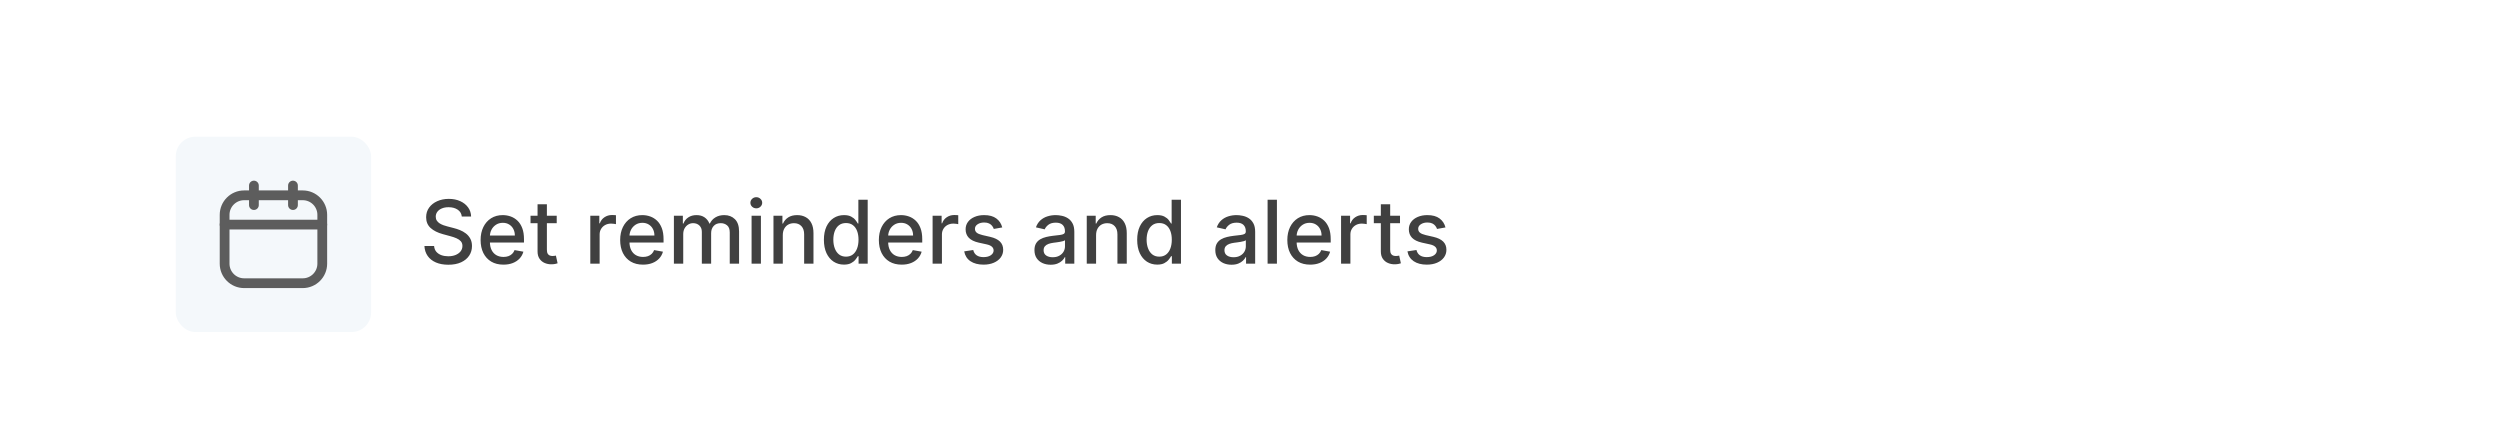 <svg width="512" height="88" viewBox="0 0 512 88" fill="none" xmlns="http://www.w3.org/2000/svg">
<g filter="url(#filter0_d_0_215)">
<rect x="12" width="488" height="88" rx="10" fill="white"/>
<rect x="36" y="24" width="40" height="40" rx="4" fill="#F4F8FB"/>
<path d="M62 36H50C47.791 36 46 37.791 46 40V50C46 52.209 47.791 54 50 54H62C64.209 54 66 52.209 66 50V40C66 37.791 64.209 36 62 36Z" stroke="#5D5D5D" stroke-width="2" stroke-linecap="round" stroke-linejoin="round"/>
<path d="M52 34V38" stroke="#5D5D5D" stroke-width="2" stroke-linecap="round" stroke-linejoin="round"/>
<path d="M60 34V38" stroke="#5D5D5D" stroke-width="2" stroke-linecap="round" stroke-linejoin="round"/>
<path d="M46 42H66" stroke="#5D5D5D" stroke-width="2" stroke-linecap="round" stroke-linejoin="round"/>
<path d="M94.578 40.348C94.51 39.743 94.229 39.274 93.734 38.942C93.24 38.605 92.618 38.437 91.868 38.437C91.331 38.437 90.867 38.522 90.474 38.693C90.082 38.859 89.778 39.089 89.56 39.383C89.347 39.673 89.241 40.003 89.241 40.374C89.241 40.685 89.313 40.953 89.458 41.179C89.607 41.405 89.801 41.594 90.04 41.748C90.283 41.897 90.543 42.023 90.82 42.125C91.097 42.223 91.363 42.304 91.619 42.368L92.897 42.7C93.315 42.803 93.743 42.941 94.182 43.116C94.621 43.291 95.028 43.521 95.403 43.806C95.778 44.092 96.08 44.445 96.31 44.867C96.545 45.289 96.662 45.794 96.662 46.382C96.662 47.124 96.47 47.782 96.087 48.357C95.707 48.932 95.156 49.386 94.431 49.719C93.711 50.051 92.84 50.217 91.817 50.217C90.837 50.217 89.989 50.062 89.273 49.751C88.557 49.44 87.996 48.999 87.592 48.428C87.187 47.852 86.963 47.17 86.921 46.382H88.902C88.94 46.855 89.094 47.249 89.362 47.565C89.635 47.876 89.982 48.108 90.404 48.261C90.83 48.41 91.297 48.485 91.804 48.485C92.362 48.485 92.859 48.398 93.293 48.223C93.732 48.044 94.077 47.797 94.329 47.481C94.58 47.162 94.706 46.789 94.706 46.363C94.706 45.975 94.595 45.658 94.374 45.41C94.156 45.163 93.86 44.959 93.485 44.797C93.114 44.635 92.695 44.492 92.226 44.369L90.679 43.947C89.631 43.661 88.8 43.242 88.186 42.688C87.577 42.133 87.272 41.401 87.272 40.489C87.272 39.734 87.477 39.076 87.886 38.514C88.295 37.951 88.849 37.514 89.548 37.203C90.246 36.888 91.035 36.73 91.913 36.73C92.799 36.73 93.581 36.886 94.258 37.197C94.94 37.508 95.477 37.936 95.869 38.481C96.261 39.023 96.466 39.645 96.483 40.348H94.578ZM103.1 50.198C102.133 50.198 101.3 49.992 100.601 49.578C99.906 49.16 99.37 48.575 98.99 47.82C98.615 47.062 98.428 46.173 98.428 45.155C98.428 44.149 98.615 43.263 98.99 42.496C99.37 41.729 99.898 41.13 100.575 40.7C101.257 40.269 102.054 40.054 102.966 40.054C103.52 40.054 104.057 40.146 104.577 40.329C105.097 40.512 105.563 40.8 105.977 41.192C106.39 41.584 106.716 42.093 106.955 42.719C107.193 43.342 107.313 44.098 107.313 44.989V45.666H99.508V44.234H105.44C105.44 43.731 105.338 43.286 105.133 42.898C104.928 42.506 104.641 42.197 104.27 41.972C103.904 41.746 103.473 41.633 102.979 41.633C102.442 41.633 101.973 41.765 101.573 42.029C101.176 42.289 100.869 42.63 100.652 43.052C100.439 43.469 100.333 43.923 100.333 44.413V45.532C100.333 46.188 100.448 46.746 100.678 47.207C100.912 47.667 101.238 48.019 101.656 48.261C102.073 48.5 102.561 48.619 103.119 48.619C103.482 48.619 103.812 48.568 104.11 48.466C104.409 48.359 104.666 48.202 104.884 47.993C105.101 47.784 105.267 47.526 105.382 47.219L107.191 47.545C107.046 48.078 106.786 48.545 106.411 48.945C106.041 49.342 105.574 49.651 105.012 49.872C104.453 50.09 103.816 50.198 103.1 50.198ZM114.016 40.182V41.716H108.653V40.182H114.016ZM110.092 37.83H112.003V47.117C112.003 47.488 112.058 47.767 112.169 47.955C112.28 48.138 112.423 48.264 112.597 48.332C112.776 48.396 112.97 48.428 113.179 48.428C113.332 48.428 113.467 48.417 113.582 48.396C113.697 48.374 113.786 48.357 113.85 48.344L114.195 49.923C114.085 49.966 113.927 50.008 113.722 50.051C113.518 50.098 113.262 50.124 112.955 50.128C112.452 50.136 111.984 50.047 111.549 49.859C111.114 49.672 110.763 49.382 110.494 48.99C110.226 48.598 110.092 48.106 110.092 47.514V37.83ZM120.894 50V40.182H122.741V41.742H122.844C123.023 41.213 123.338 40.798 123.79 40.495C124.246 40.188 124.761 40.035 125.337 40.035C125.456 40.035 125.597 40.039 125.759 40.048C125.925 40.056 126.055 40.067 126.148 40.08V41.908C126.072 41.886 125.935 41.863 125.739 41.837C125.543 41.807 125.347 41.793 125.151 41.793C124.7 41.793 124.297 41.889 123.943 42.08C123.594 42.268 123.317 42.53 123.112 42.867C122.908 43.199 122.805 43.578 122.805 44.004V50H120.894ZM131.682 50.198C130.715 50.198 129.882 49.992 129.183 49.578C128.488 49.16 127.952 48.575 127.572 47.82C127.197 47.062 127.01 46.173 127.01 45.155C127.01 44.149 127.197 43.263 127.572 42.496C127.952 41.729 128.48 41.13 129.157 40.7C129.839 40.269 130.636 40.054 131.548 40.054C132.102 40.054 132.639 40.146 133.159 40.329C133.679 40.512 134.145 40.8 134.559 41.192C134.972 41.584 135.298 42.093 135.537 42.719C135.775 43.342 135.895 44.098 135.895 44.989V45.666H128.09V44.234H134.022C134.022 43.731 133.92 43.286 133.715 42.898C133.51 42.506 133.223 42.197 132.852 41.972C132.486 41.746 132.055 41.633 131.561 41.633C131.024 41.633 130.555 41.765 130.155 42.029C129.758 42.289 129.452 42.63 129.234 43.052C129.021 43.469 128.915 43.923 128.915 44.413V45.532C128.915 46.188 129.03 46.746 129.26 47.207C129.494 47.667 129.82 48.019 130.238 48.261C130.655 48.5 131.143 48.619 131.702 48.619C132.064 48.619 132.394 48.568 132.692 48.466C132.991 48.359 133.248 48.202 133.466 47.993C133.683 47.784 133.849 47.526 133.964 47.219L135.773 47.545C135.628 48.078 135.368 48.545 134.993 48.945C134.623 49.342 134.156 49.651 133.594 49.872C133.035 50.09 132.398 50.198 131.682 50.198ZM138.015 50V40.182H139.85V41.78H139.971C140.176 41.239 140.51 40.817 140.975 40.514C141.439 40.207 141.995 40.054 142.643 40.054C143.299 40.054 143.849 40.207 144.292 40.514C144.74 40.821 145.07 41.243 145.283 41.78H145.385C145.62 41.256 145.993 40.838 146.504 40.527C147.015 40.212 147.625 40.054 148.332 40.054C149.223 40.054 149.949 40.333 150.512 40.891C151.078 41.45 151.362 42.291 151.362 43.416V50H149.451V43.595C149.451 42.93 149.27 42.449 148.907 42.151C148.545 41.852 148.113 41.703 147.61 41.703C146.988 41.703 146.504 41.895 146.159 42.278C145.814 42.658 145.641 43.146 145.641 43.742V50H143.736V43.474C143.736 42.941 143.57 42.513 143.238 42.189C142.905 41.865 142.473 41.703 141.94 41.703C141.578 41.703 141.243 41.799 140.936 41.991C140.634 42.178 140.389 42.44 140.201 42.777C140.018 43.114 139.926 43.504 139.926 43.947V50H138.015ZM153.923 50V40.182H155.835V50H153.923ZM154.889 38.667C154.556 38.667 154.271 38.556 154.032 38.334C153.798 38.109 153.681 37.84 153.681 37.529C153.681 37.214 153.798 36.945 154.032 36.724C154.271 36.498 154.556 36.385 154.889 36.385C155.221 36.385 155.504 36.498 155.739 36.724C155.977 36.945 156.097 37.214 156.097 37.529C156.097 37.84 155.977 38.109 155.739 38.334C155.504 38.556 155.221 38.667 154.889 38.667ZM160.317 44.17V50H158.406V40.182H160.24V41.78H160.362C160.588 41.26 160.941 40.842 161.423 40.527C161.909 40.212 162.52 40.054 163.257 40.054C163.926 40.054 164.512 40.195 165.015 40.476C165.518 40.753 165.908 41.166 166.185 41.716C166.462 42.266 166.6 42.945 166.6 43.755V50H164.689V43.985C164.689 43.273 164.504 42.717 164.133 42.317C163.762 41.912 163.253 41.709 162.605 41.709C162.162 41.709 161.768 41.805 161.423 41.997C161.082 42.189 160.811 42.47 160.611 42.841C160.415 43.207 160.317 43.651 160.317 44.17ZM172.839 50.192C172.047 50.192 171.339 49.989 170.717 49.584C170.099 49.175 169.613 48.594 169.26 47.84C168.91 47.081 168.735 46.171 168.735 45.11C168.735 44.049 168.912 43.141 169.266 42.387C169.624 41.633 170.114 41.055 170.736 40.655C171.358 40.254 172.064 40.054 172.852 40.054C173.461 40.054 173.951 40.156 174.322 40.361C174.697 40.561 174.987 40.795 175.191 41.064C175.4 41.332 175.562 41.569 175.677 41.773H175.792V36.909H177.703V50H175.837V48.472H175.677C175.562 48.681 175.396 48.92 175.179 49.188C174.966 49.457 174.672 49.691 174.297 49.891C173.922 50.092 173.436 50.192 172.839 50.192ZM173.261 48.562C173.811 48.562 174.275 48.417 174.654 48.127C175.038 47.833 175.328 47.426 175.524 46.906C175.724 46.386 175.824 45.781 175.824 45.091C175.824 44.409 175.726 43.812 175.53 43.301C175.334 42.79 175.047 42.391 174.667 42.106C174.288 41.82 173.819 41.678 173.261 41.678C172.686 41.678 172.206 41.827 171.823 42.125C171.439 42.423 171.15 42.83 170.953 43.346C170.762 43.861 170.666 44.443 170.666 45.091C170.666 45.747 170.764 46.337 170.96 46.861C171.156 47.386 171.446 47.801 171.829 48.108C172.217 48.41 172.694 48.562 173.261 48.562ZM184.663 50.198C183.695 50.198 182.862 49.992 182.164 49.578C181.469 49.16 180.932 48.575 180.553 47.82C180.178 47.062 179.99 46.173 179.99 45.155C179.99 44.149 180.178 43.263 180.553 42.496C180.932 41.729 181.46 41.13 182.138 40.7C182.82 40.269 183.617 40.054 184.529 40.054C185.083 40.054 185.619 40.146 186.139 40.329C186.659 40.512 187.126 40.8 187.539 41.192C187.953 41.584 188.279 42.093 188.517 42.719C188.756 43.342 188.875 44.098 188.875 44.989V45.666H181.07V44.234H187.002C187.002 43.731 186.9 43.286 186.695 42.898C186.491 42.506 186.203 42.197 185.833 41.972C185.466 41.746 185.036 41.633 184.541 41.633C184.004 41.633 183.536 41.765 183.135 42.029C182.739 42.289 182.432 42.63 182.215 43.052C182.002 43.469 181.895 43.923 181.895 44.413V45.532C181.895 46.188 182.01 46.746 182.24 47.207C182.475 47.667 182.801 48.019 183.218 48.261C183.636 48.5 184.124 48.619 184.682 48.619C185.044 48.619 185.374 48.568 185.673 48.466C185.971 48.359 186.229 48.202 186.446 47.993C186.664 47.784 186.83 47.526 186.945 47.219L188.754 47.545C188.609 48.078 188.349 48.545 187.974 48.945C187.603 49.342 187.137 49.651 186.574 49.872C186.016 50.09 185.379 50.198 184.663 50.198ZM190.996 50V40.182H192.843V41.742H192.945C193.124 41.213 193.44 40.798 193.891 40.495C194.347 40.188 194.863 40.035 195.438 40.035C195.558 40.035 195.698 40.039 195.86 40.048C196.026 40.056 196.156 40.067 196.25 40.08V41.908C196.173 41.886 196.037 41.863 195.841 41.837C195.645 41.807 195.449 41.793 195.253 41.793C194.801 41.793 194.398 41.889 194.045 42.08C193.695 42.268 193.418 42.53 193.214 42.867C193.009 43.199 192.907 43.578 192.907 44.004V50H190.996ZM205.261 42.579L203.529 42.886C203.456 42.664 203.341 42.453 203.184 42.253C203.03 42.053 202.822 41.889 202.557 41.761C202.293 41.633 201.963 41.569 201.567 41.569C201.025 41.569 200.574 41.69 200.211 41.933C199.849 42.172 199.668 42.481 199.668 42.86C199.668 43.188 199.79 43.452 200.032 43.653C200.275 43.853 200.667 44.017 201.209 44.145L202.768 44.503C203.672 44.712 204.345 45.033 204.788 45.468C205.231 45.903 205.453 46.467 205.453 47.162C205.453 47.75 205.282 48.274 204.942 48.734C204.605 49.19 204.134 49.548 203.529 49.808C202.928 50.068 202.231 50.198 201.439 50.198C200.339 50.198 199.442 49.964 198.748 49.495C198.053 49.022 197.627 48.351 197.469 47.481L199.317 47.2C199.432 47.682 199.668 48.046 200.026 48.293C200.384 48.536 200.851 48.658 201.426 48.658C202.052 48.658 202.553 48.528 202.928 48.268C203.303 48.004 203.491 47.682 203.491 47.303C203.491 46.996 203.376 46.738 203.145 46.529C202.92 46.32 202.572 46.163 202.104 46.056L200.442 45.692C199.525 45.483 198.848 45.151 198.409 44.695C197.974 44.239 197.757 43.661 197.757 42.962C197.757 42.383 197.919 41.876 198.243 41.441C198.567 41.006 199.014 40.668 199.585 40.425C200.156 40.178 200.81 40.054 201.547 40.054C202.608 40.054 203.444 40.284 204.053 40.744C204.662 41.2 205.065 41.812 205.261 42.579ZM215.175 50.217C214.553 50.217 213.991 50.102 213.488 49.872C212.985 49.638 212.586 49.299 212.292 48.856C212.003 48.413 211.858 47.869 211.858 47.226C211.858 46.672 211.964 46.216 212.177 45.858C212.39 45.5 212.678 45.217 213.04 45.008C213.403 44.799 213.807 44.641 214.255 44.535C214.702 44.428 215.158 44.347 215.623 44.292C216.211 44.224 216.688 44.168 217.055 44.126C217.421 44.079 217.687 44.004 217.854 43.902C218.02 43.8 218.103 43.633 218.103 43.403V43.359C218.103 42.8 217.945 42.368 217.63 42.061C217.319 41.754 216.854 41.601 216.236 41.601C215.593 41.601 215.086 41.744 214.715 42.029C214.349 42.31 214.095 42.624 213.954 42.969L212.158 42.56C212.371 41.963 212.682 41.481 213.091 41.115C213.505 40.744 213.98 40.476 214.517 40.31C215.054 40.139 215.618 40.054 216.211 40.054C216.603 40.054 217.018 40.101 217.457 40.195C217.9 40.284 218.314 40.45 218.697 40.693C219.085 40.936 219.403 41.283 219.65 41.735C219.897 42.182 220.02 42.764 220.02 43.48V50H218.154V48.658H218.077C217.954 48.905 217.768 49.148 217.521 49.386C217.274 49.625 216.956 49.823 216.569 49.981C216.181 50.139 215.716 50.217 215.175 50.217ZM215.591 48.683C216.119 48.683 216.571 48.579 216.946 48.37C217.325 48.161 217.613 47.889 217.809 47.552C218.009 47.211 218.109 46.847 218.109 46.459V45.193C218.041 45.261 217.909 45.325 217.713 45.385C217.521 45.44 217.302 45.489 217.055 45.532C216.807 45.57 216.567 45.606 216.332 45.641C216.098 45.67 215.902 45.696 215.744 45.717C215.373 45.764 215.035 45.843 214.728 45.954C214.425 46.065 214.182 46.224 213.999 46.433C213.82 46.638 213.731 46.91 213.731 47.251C213.731 47.724 213.905 48.082 214.255 48.325C214.604 48.564 215.05 48.683 215.591 48.683ZM224.477 44.17V50H222.566V40.182H224.401V41.78H224.522C224.748 41.26 225.102 40.842 225.583 40.527C226.069 40.212 226.68 40.054 227.418 40.054C228.087 40.054 228.673 40.195 229.175 40.476C229.678 40.753 230.068 41.166 230.345 41.716C230.622 42.266 230.761 42.945 230.761 43.755V50H228.849V43.985C228.849 43.273 228.664 42.717 228.293 42.317C227.923 41.912 227.413 41.709 226.766 41.709C226.322 41.709 225.928 41.805 225.583 41.997C225.242 42.189 224.972 42.47 224.771 42.841C224.575 43.207 224.477 43.651 224.477 44.17ZM236.999 50.192C236.207 50.192 235.499 49.989 234.877 49.584C234.259 49.175 233.773 48.594 233.42 47.84C233.07 47.081 232.896 46.171 232.896 45.11C232.896 44.049 233.072 43.141 233.426 42.387C233.784 41.633 234.274 41.055 234.896 40.655C235.518 40.254 236.224 40.054 237.012 40.054C237.621 40.054 238.112 40.156 238.482 40.361C238.857 40.561 239.147 40.795 239.352 41.064C239.56 41.332 239.722 41.569 239.837 41.773H239.952V36.909H241.864V50H239.997V48.472H239.837C239.722 48.681 239.556 48.92 239.339 49.188C239.126 49.457 238.832 49.691 238.457 49.891C238.082 50.092 237.596 50.192 236.999 50.192ZM237.421 48.562C237.971 48.562 238.435 48.417 238.815 48.127C239.198 47.833 239.488 47.426 239.684 46.906C239.884 46.386 239.984 45.781 239.984 45.091C239.984 44.409 239.886 43.812 239.69 43.301C239.494 42.79 239.207 42.391 238.827 42.106C238.448 41.82 237.979 41.678 237.421 41.678C236.846 41.678 236.366 41.827 235.983 42.125C235.599 42.423 235.31 42.83 235.114 43.346C234.922 43.861 234.826 44.443 234.826 45.091C234.826 45.747 234.924 46.337 235.12 46.861C235.316 47.386 235.606 47.801 235.989 48.108C236.377 48.41 236.854 48.562 237.421 48.562ZM252.212 50.217C251.59 50.217 251.028 50.102 250.525 49.872C250.022 49.638 249.624 49.299 249.33 48.856C249.04 48.413 248.895 47.869 248.895 47.226C248.895 46.672 249.001 46.216 249.214 45.858C249.428 45.5 249.715 45.217 250.077 45.008C250.44 44.799 250.844 44.641 251.292 44.535C251.739 44.428 252.195 44.347 252.66 44.292C253.248 44.224 253.725 44.168 254.092 44.126C254.458 44.079 254.724 44.004 254.891 43.902C255.057 43.8 255.14 43.633 255.14 43.403V43.359C255.14 42.8 254.982 42.368 254.667 42.061C254.356 41.754 253.891 41.601 253.273 41.601C252.63 41.601 252.123 41.744 251.752 42.029C251.386 42.31 251.132 42.624 250.991 42.969L249.195 42.56C249.408 41.963 249.719 41.481 250.129 41.115C250.542 40.744 251.017 40.476 251.554 40.31C252.091 40.139 252.656 40.054 253.248 40.054C253.64 40.054 254.055 40.101 254.494 40.195C254.938 40.284 255.351 40.45 255.734 40.693C256.122 40.936 256.44 41.283 256.687 41.735C256.934 42.182 257.058 42.764 257.058 43.48V50H255.191V48.658H255.114C254.991 48.905 254.805 49.148 254.558 49.386C254.311 49.625 253.994 49.823 253.606 49.981C253.218 50.139 252.754 50.217 252.212 50.217ZM252.628 48.683C253.156 48.683 253.608 48.579 253.983 48.37C254.362 48.161 254.65 47.889 254.846 47.552C255.046 47.211 255.146 46.847 255.146 46.459V45.193C255.078 45.261 254.946 45.325 254.75 45.385C254.558 45.44 254.339 45.489 254.092 45.532C253.844 45.57 253.604 45.606 253.369 45.641C253.135 45.67 252.939 45.696 252.781 45.717C252.411 45.764 252.072 45.843 251.765 45.954C251.462 46.065 251.219 46.224 251.036 46.433C250.857 46.638 250.768 46.91 250.768 47.251C250.768 47.724 250.942 48.082 251.292 48.325C251.641 48.564 252.087 48.683 252.628 48.683ZM261.514 36.909V50H259.603V36.909H261.514ZM268.317 50.198C267.35 50.198 266.517 49.992 265.818 49.578C265.123 49.16 264.586 48.575 264.207 47.82C263.832 47.062 263.645 46.173 263.645 45.155C263.645 44.149 263.832 43.263 264.207 42.496C264.586 41.729 265.115 41.13 265.792 40.7C266.474 40.269 267.271 40.054 268.183 40.054C268.737 40.054 269.274 40.146 269.794 40.329C270.314 40.512 270.78 40.8 271.194 41.192C271.607 41.584 271.933 42.093 272.172 42.719C272.41 43.342 272.529 44.098 272.529 44.989V45.666H264.725V44.234H270.657C270.657 43.731 270.554 43.286 270.35 42.898C270.145 42.506 269.858 42.197 269.487 41.972C269.12 41.746 268.69 41.633 268.196 41.633C267.659 41.633 267.19 41.765 266.789 42.029C266.393 42.289 266.086 42.63 265.869 43.052C265.656 43.469 265.549 43.923 265.549 44.413V45.532C265.549 46.188 265.664 46.746 265.895 47.207C266.129 47.667 266.455 48.019 266.873 48.261C267.29 48.5 267.778 48.619 268.336 48.619C268.699 48.619 269.029 48.568 269.327 48.466C269.625 48.359 269.883 48.202 270.1 47.993C270.318 47.784 270.484 47.526 270.599 47.219L272.408 47.545C272.263 48.078 272.003 48.545 271.628 48.945C271.257 49.342 270.791 49.651 270.228 49.872C269.67 50.09 269.033 50.198 268.317 50.198ZM274.65 50V40.182H276.497V41.742H276.6C276.779 41.213 277.094 40.798 277.546 40.495C278.002 40.188 278.517 40.035 279.093 40.035C279.212 40.035 279.352 40.039 279.514 40.048C279.681 40.056 279.811 40.067 279.904 40.08V41.908C279.828 41.886 279.691 41.863 279.495 41.837C279.299 41.807 279.103 41.793 278.907 41.793C278.455 41.793 278.053 41.889 277.699 42.08C277.35 42.268 277.073 42.53 276.868 42.867C276.664 43.199 276.561 43.578 276.561 44.004V50H274.65ZM286.721 40.182V41.716H281.358V40.182H286.721ZM282.797 37.83H284.708V47.117C284.708 47.488 284.763 47.767 284.874 47.955C284.985 48.138 285.128 48.264 285.302 48.332C285.481 48.396 285.675 48.428 285.884 48.428C286.037 48.428 286.172 48.417 286.287 48.396C286.402 48.374 286.491 48.357 286.555 48.344L286.9 49.923C286.79 49.966 286.632 50.008 286.427 50.051C286.223 50.098 285.967 50.124 285.66 50.128C285.157 50.136 284.689 50.047 284.254 49.859C283.819 49.672 283.468 49.382 283.199 48.99C282.931 48.598 282.797 48.106 282.797 47.514V37.83ZM296.035 42.579L294.302 42.886C294.23 42.664 294.115 42.453 293.957 42.253C293.804 42.053 293.595 41.889 293.331 41.761C293.067 41.633 292.736 41.569 292.34 41.569C291.799 41.569 291.347 41.69 290.985 41.933C290.623 42.172 290.442 42.481 290.442 42.86C290.442 43.188 290.563 43.452 290.806 43.653C291.049 43.853 291.441 44.017 291.982 44.145L293.542 44.503C294.445 44.712 295.118 45.033 295.562 45.468C296.005 45.903 296.226 46.467 296.226 47.162C296.226 47.75 296.056 48.274 295.715 48.734C295.378 49.19 294.907 49.548 294.302 49.808C293.702 50.068 293.005 50.198 292.212 50.198C291.113 50.198 290.216 49.964 289.521 49.495C288.827 49.022 288.4 48.351 288.243 47.481L290.09 47.2C290.205 47.682 290.442 48.046 290.8 48.293C291.157 48.536 291.624 48.658 292.199 48.658C292.826 48.658 293.327 48.528 293.702 48.268C294.077 48.004 294.264 47.682 294.264 47.303C294.264 46.996 294.149 46.738 293.919 46.529C293.693 46.32 293.346 46.163 292.877 46.056L291.215 45.692C290.299 45.483 289.621 45.151 289.182 44.695C288.748 44.239 288.53 43.661 288.53 42.962C288.53 42.383 288.692 41.876 289.016 41.441C289.34 41.006 289.787 40.668 290.358 40.425C290.93 40.178 291.584 40.054 292.321 40.054C293.382 40.054 294.217 40.284 294.827 40.744C295.436 41.2 295.839 41.812 296.035 42.579Z" fill="#404040"/>
</g>
<defs>
<filter id="filter0_d_0_215" x="0" y="-8" width="512" height="112" filterUnits="userSpaceOnUse" color-interpolation-filters="sRGB">
<feFlood flood-opacity="0" result="BackgroundImageFix"/>
<feColorMatrix in="SourceAlpha" type="matrix" values="0 0 0 0 0 0 0 0 0 0 0 0 0 0 0 0 0 0 127 0" result="hardAlpha"/>
<feOffset dy="4"/>
<feGaussianBlur stdDeviation="6"/>
<feComposite in2="hardAlpha" operator="out"/>
<feColorMatrix type="matrix" values="0 0 0 0 0.461 0 0 0 0 0.461 0 0 0 0 0.461 0 0 0 0.1 0"/>
<feBlend mode="normal" in2="BackgroundImageFix" result="effect1_dropShadow_0_215"/>
<feBlend mode="normal" in="SourceGraphic" in2="effect1_dropShadow_0_215" result="shape"/>
</filter>
</defs>
</svg>
